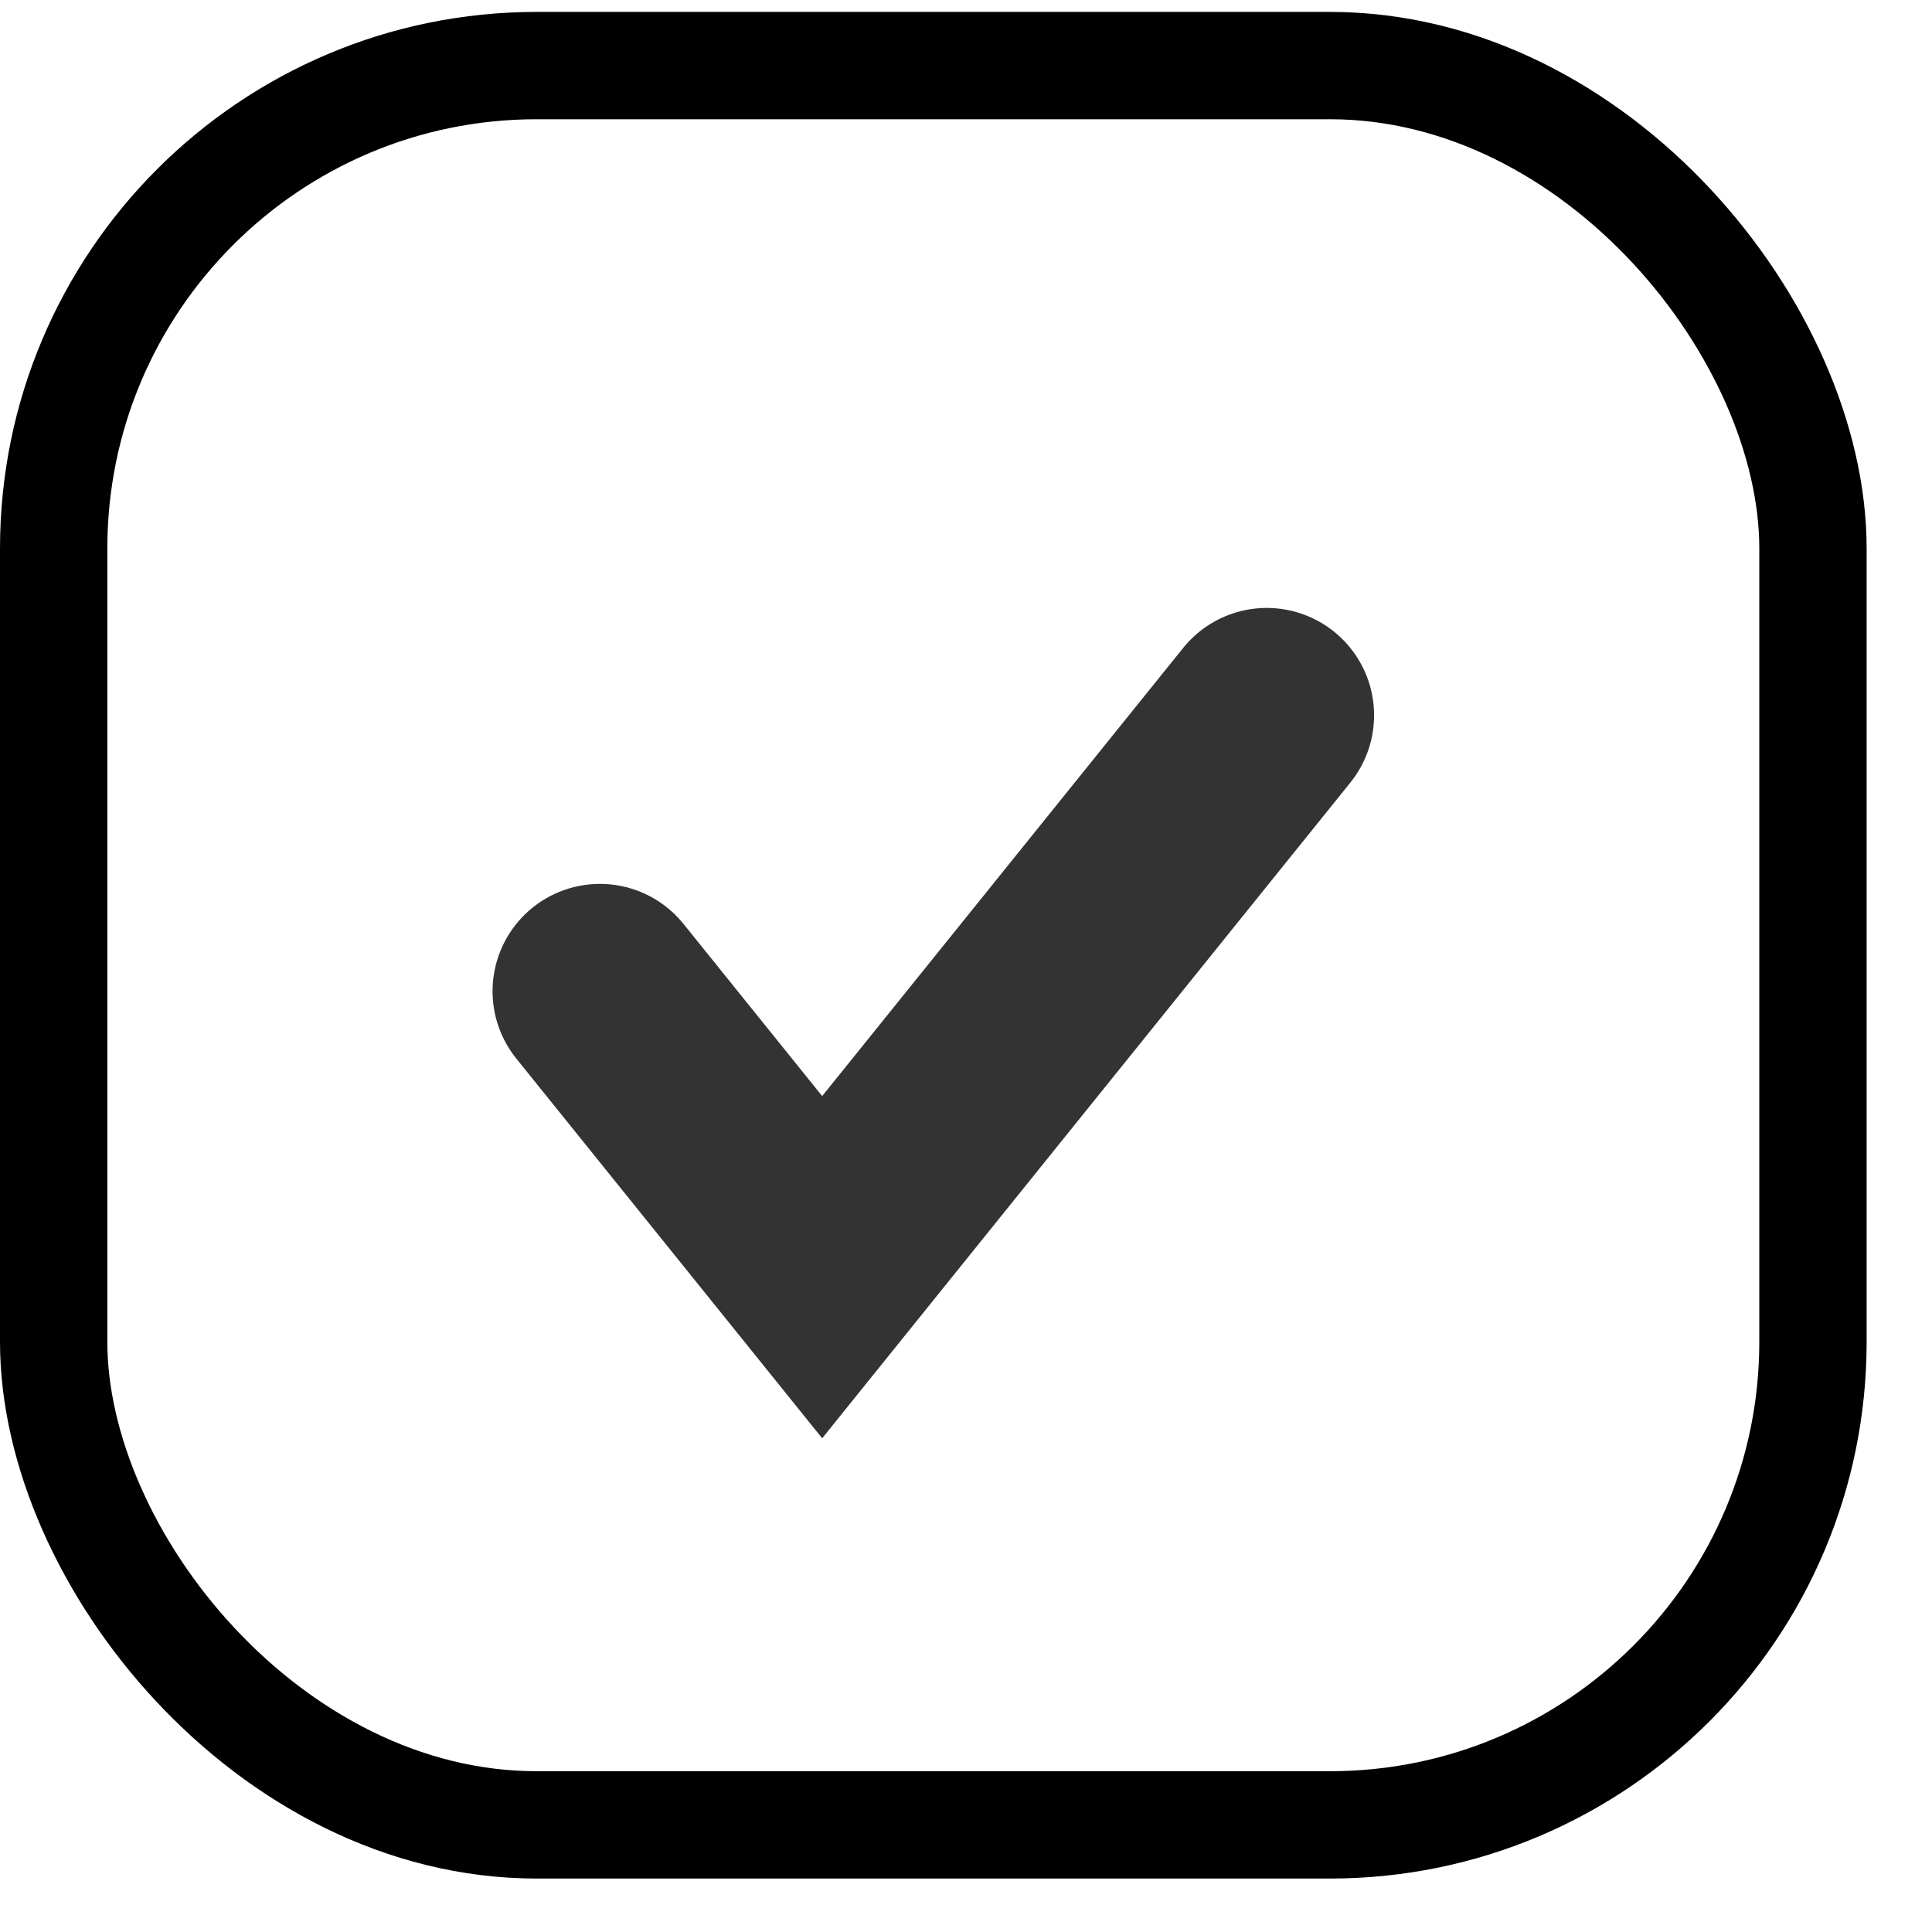 <svg width="18" height="18" viewBox="0 0 18 18" fill="none" xmlns="http://www.w3.org/2000/svg">
<g id="Group 7">
<rect id="Rectangle 8" x="0.5" y="0.611" width="16.391" height="16.391" rx="4.5" stroke="black"/>
<path id="Vector 1" d="M5.589 9.235L7.66 11.806L11.802 6.664" stroke="#333333" stroke-width="2" stroke-linecap="round"/>
</g>
</svg>
